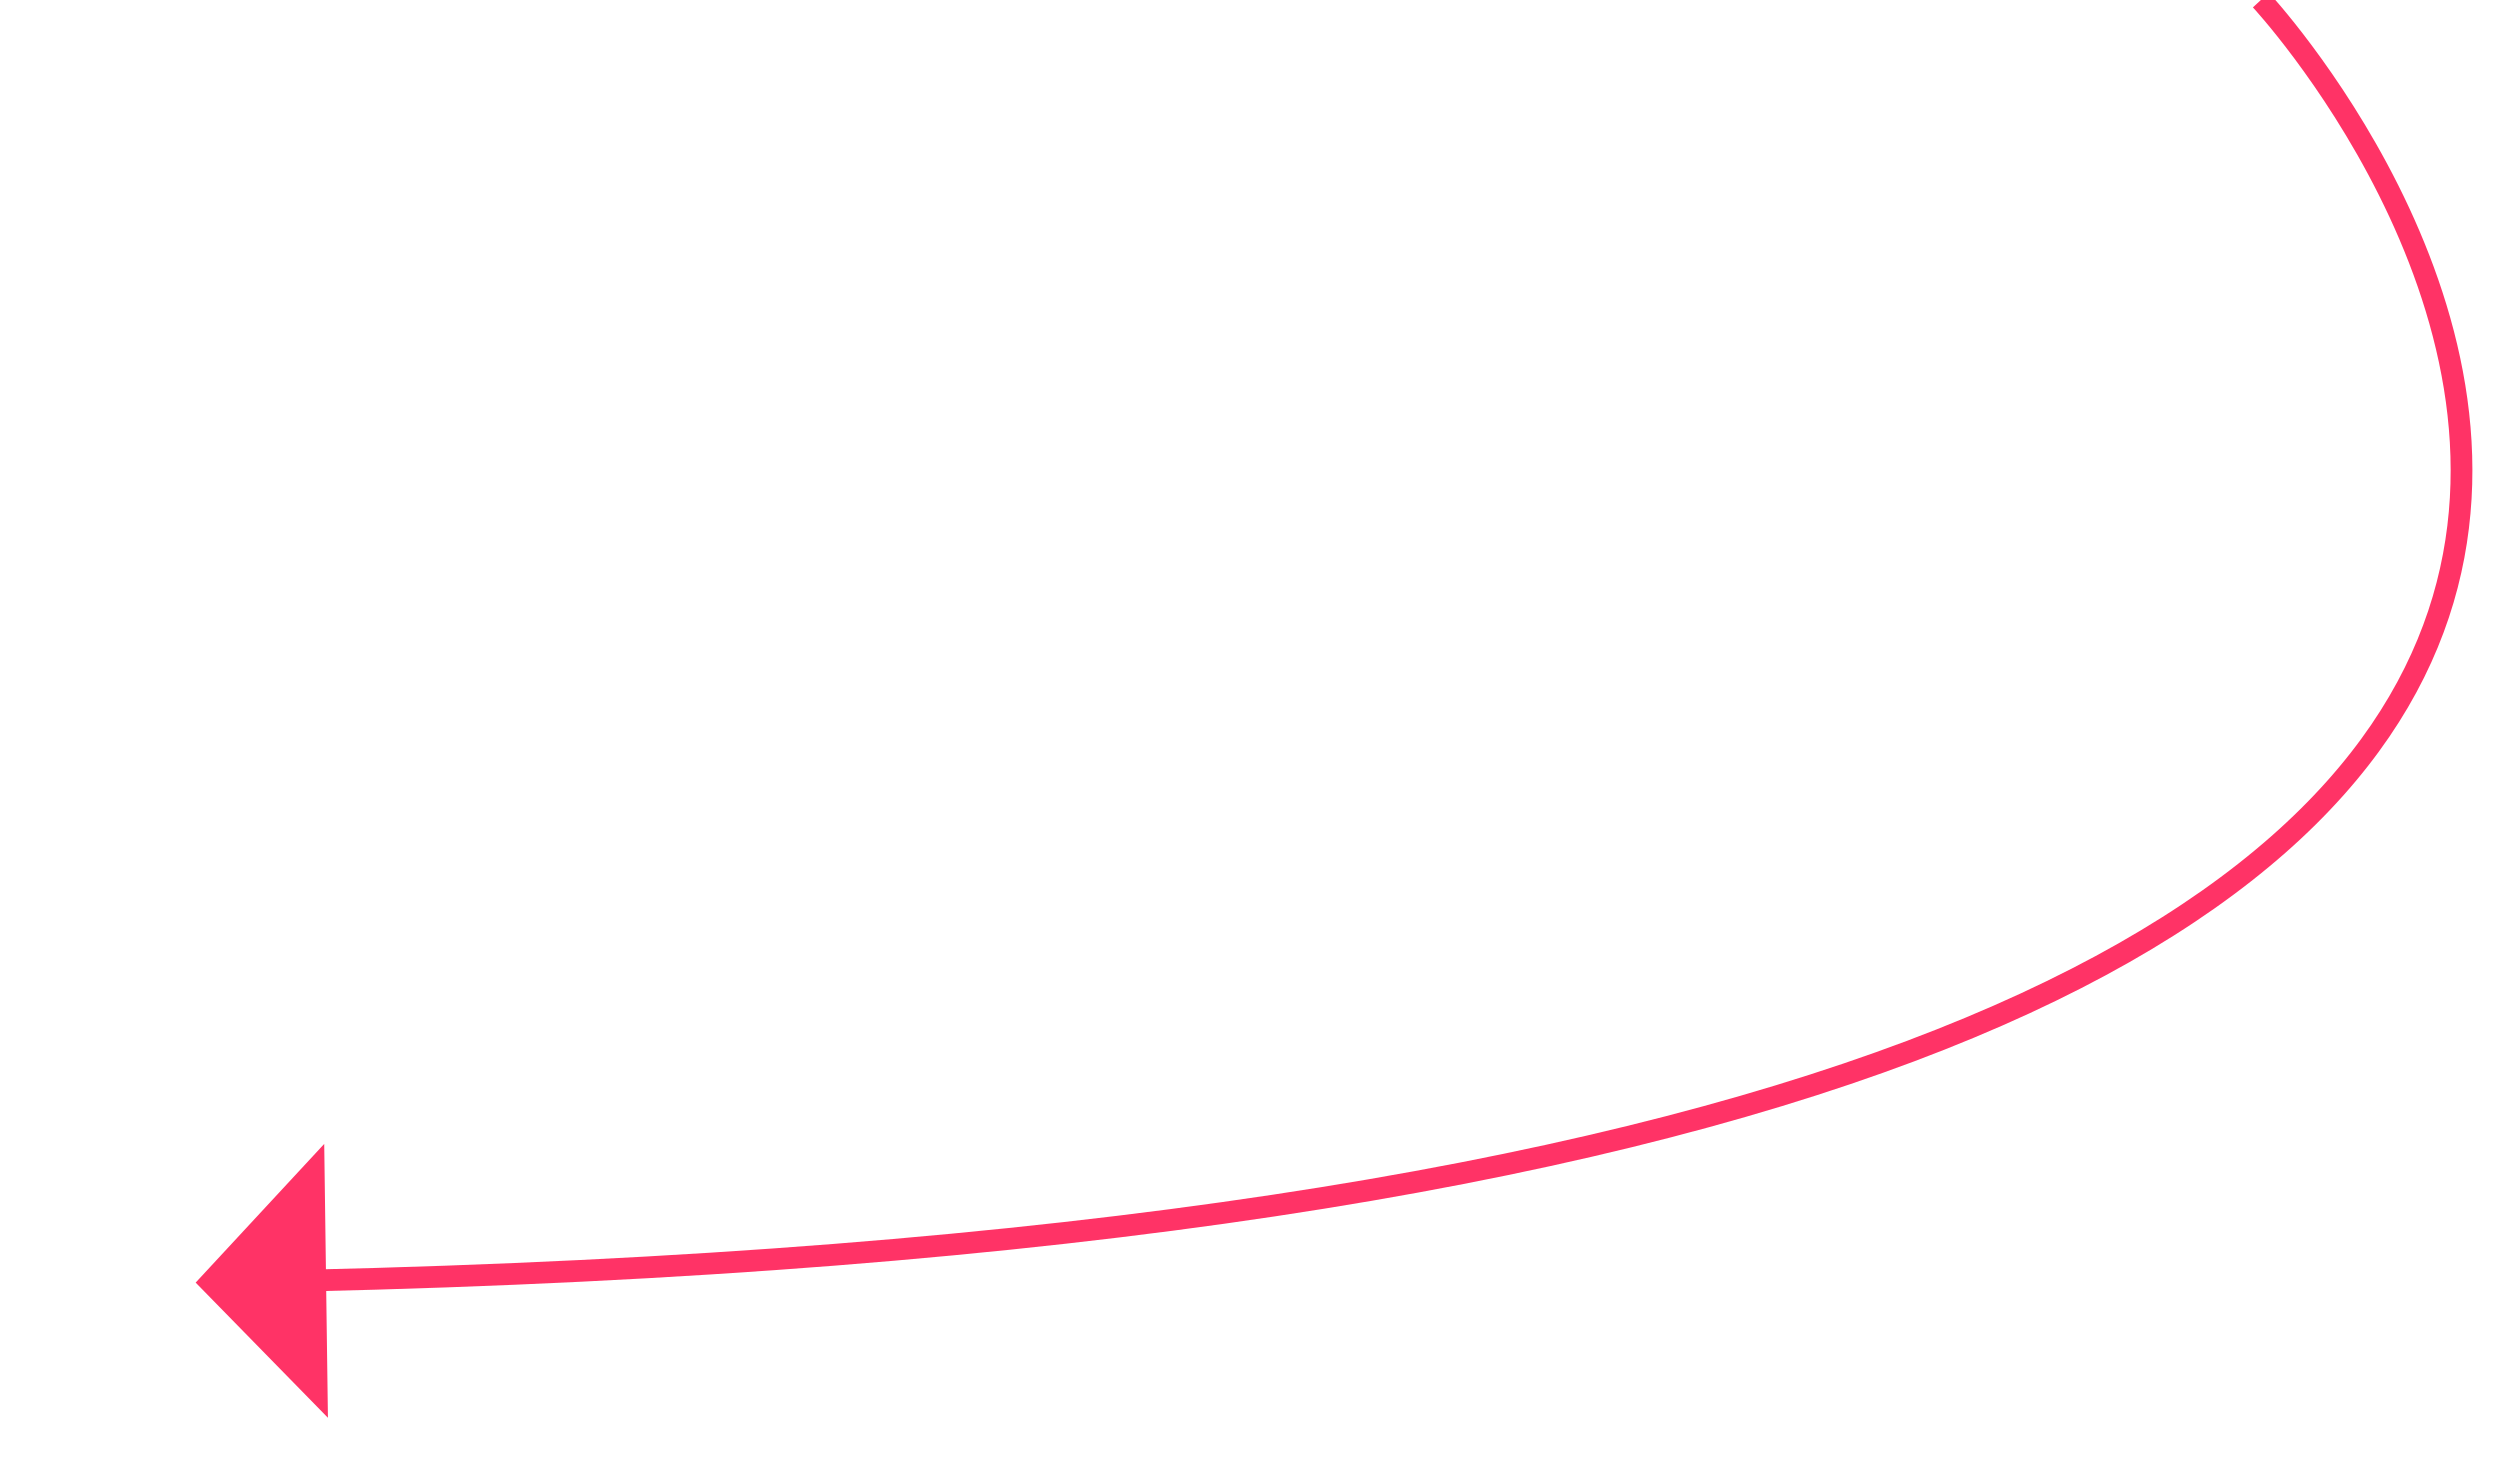 ﻿<?xml version="1.0" encoding="utf-8"?>
<svg version="1.1" xmlns:xlink="http://www.w3.org/1999/xlink" width="115px" height="68px" xmlns="http://www.w3.org/2000/svg">
  <g transform="matrix(1 0 0 1 -566 -7144 )">
    <path d="M 95 0  C 95 0  146.795 55.704  4.999 58.91  " stroke-width="1" stroke="#ff3366" fill="none" transform="matrix(1 0 0 1 575 7144 )" />
    <path d="M 5.914 52.62  L 0 59  L 6.085 65.218  L 5.914 52.62  Z " fill-rule="nonzero" fill="#ff3366" stroke="none" transform="matrix(1 0 0 1 575 7144 )" />
  </g>
</svg>